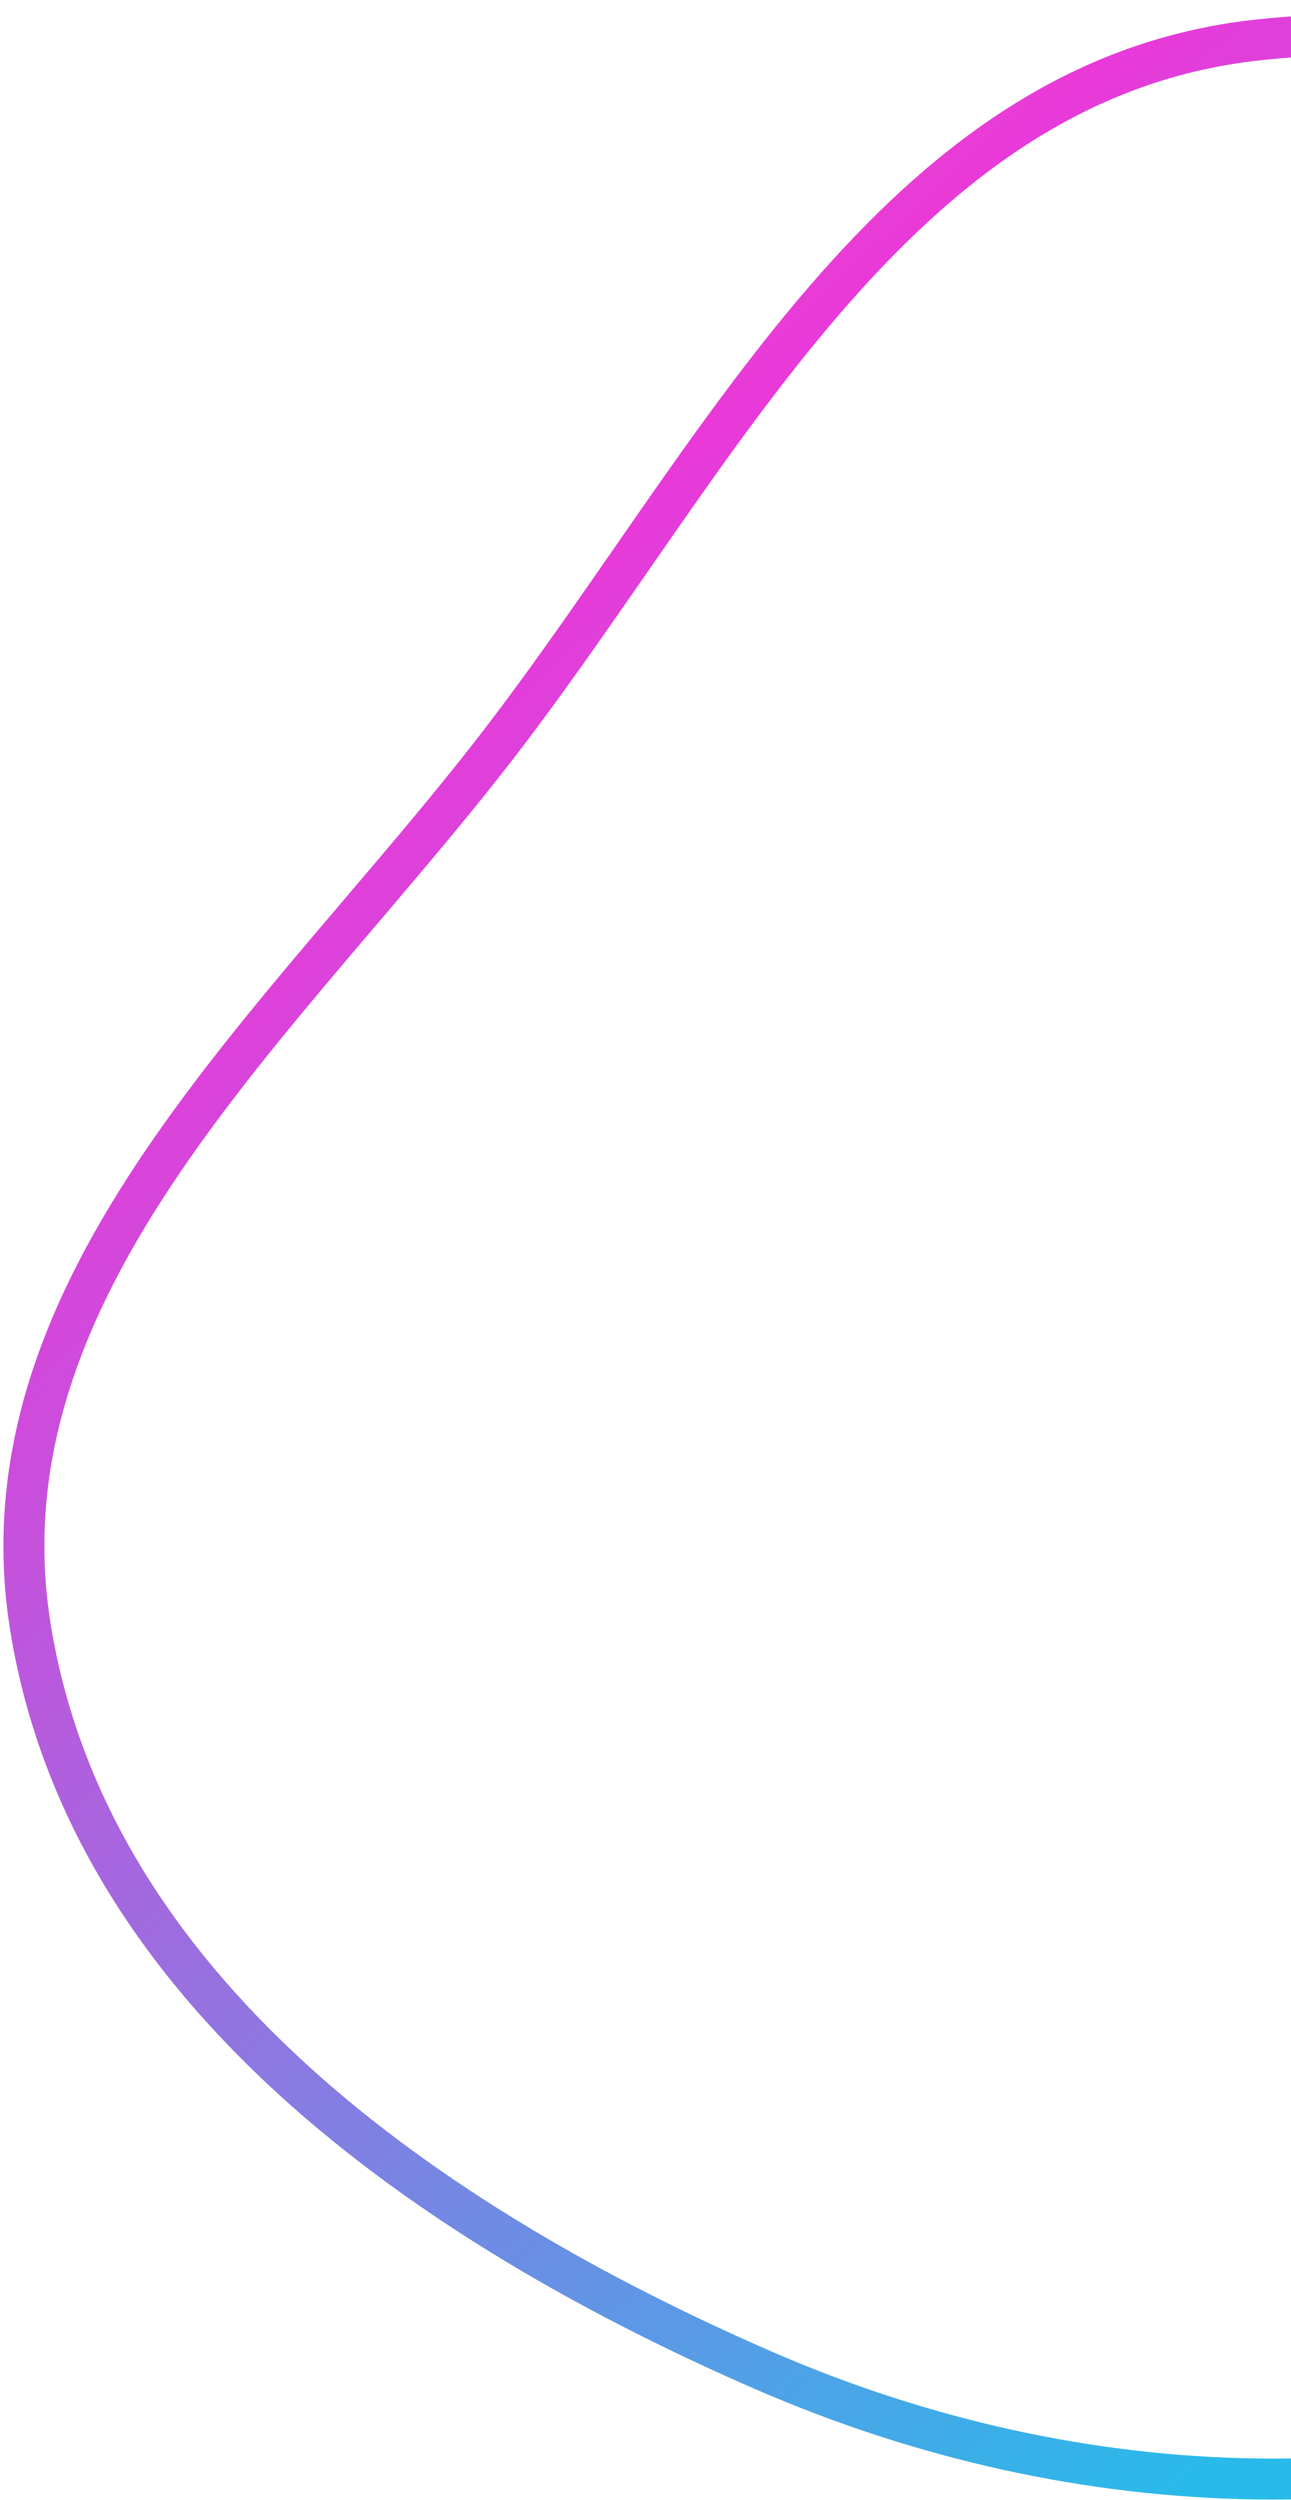<svg width="63" height="122" viewBox="0 0 63 122" fill="none" xmlns="http://www.w3.org/2000/svg">
<path fill-rule="evenodd" clip-rule="evenodd" d="M61.257 1.964C43.66 3.949 35.106 22.342 24.294 36.368C13.851 49.914 -1.263 62.604 1.498 79.484C4.377 97.093 20.903 108.549 37.263 115.669C52.747 122.407 70.02 122.949 85.413 116.004C101.328 108.824 113.956 95.761 118.659 78.946C123.66 61.066 121.5 41.537 110.402 26.653C98.872 11.191 80.423 -0.198 61.257 1.964Z" stroke="url(#paint0_linear_273_2292)" stroke-width="2"/>
<defs>
<linearGradient id="paint0_linear_273_2292" x1="-27.648" y1="-52.398" x2="98.832" y2="82.614" gradientUnits="userSpaceOnUse">
<stop stop-color="#FBC524"/>
<stop offset="0.52" stop-color="#E939D9"/>
<stop offset="1" stop-color="#2ABAE9"/>
</linearGradient>
</defs>
</svg>
